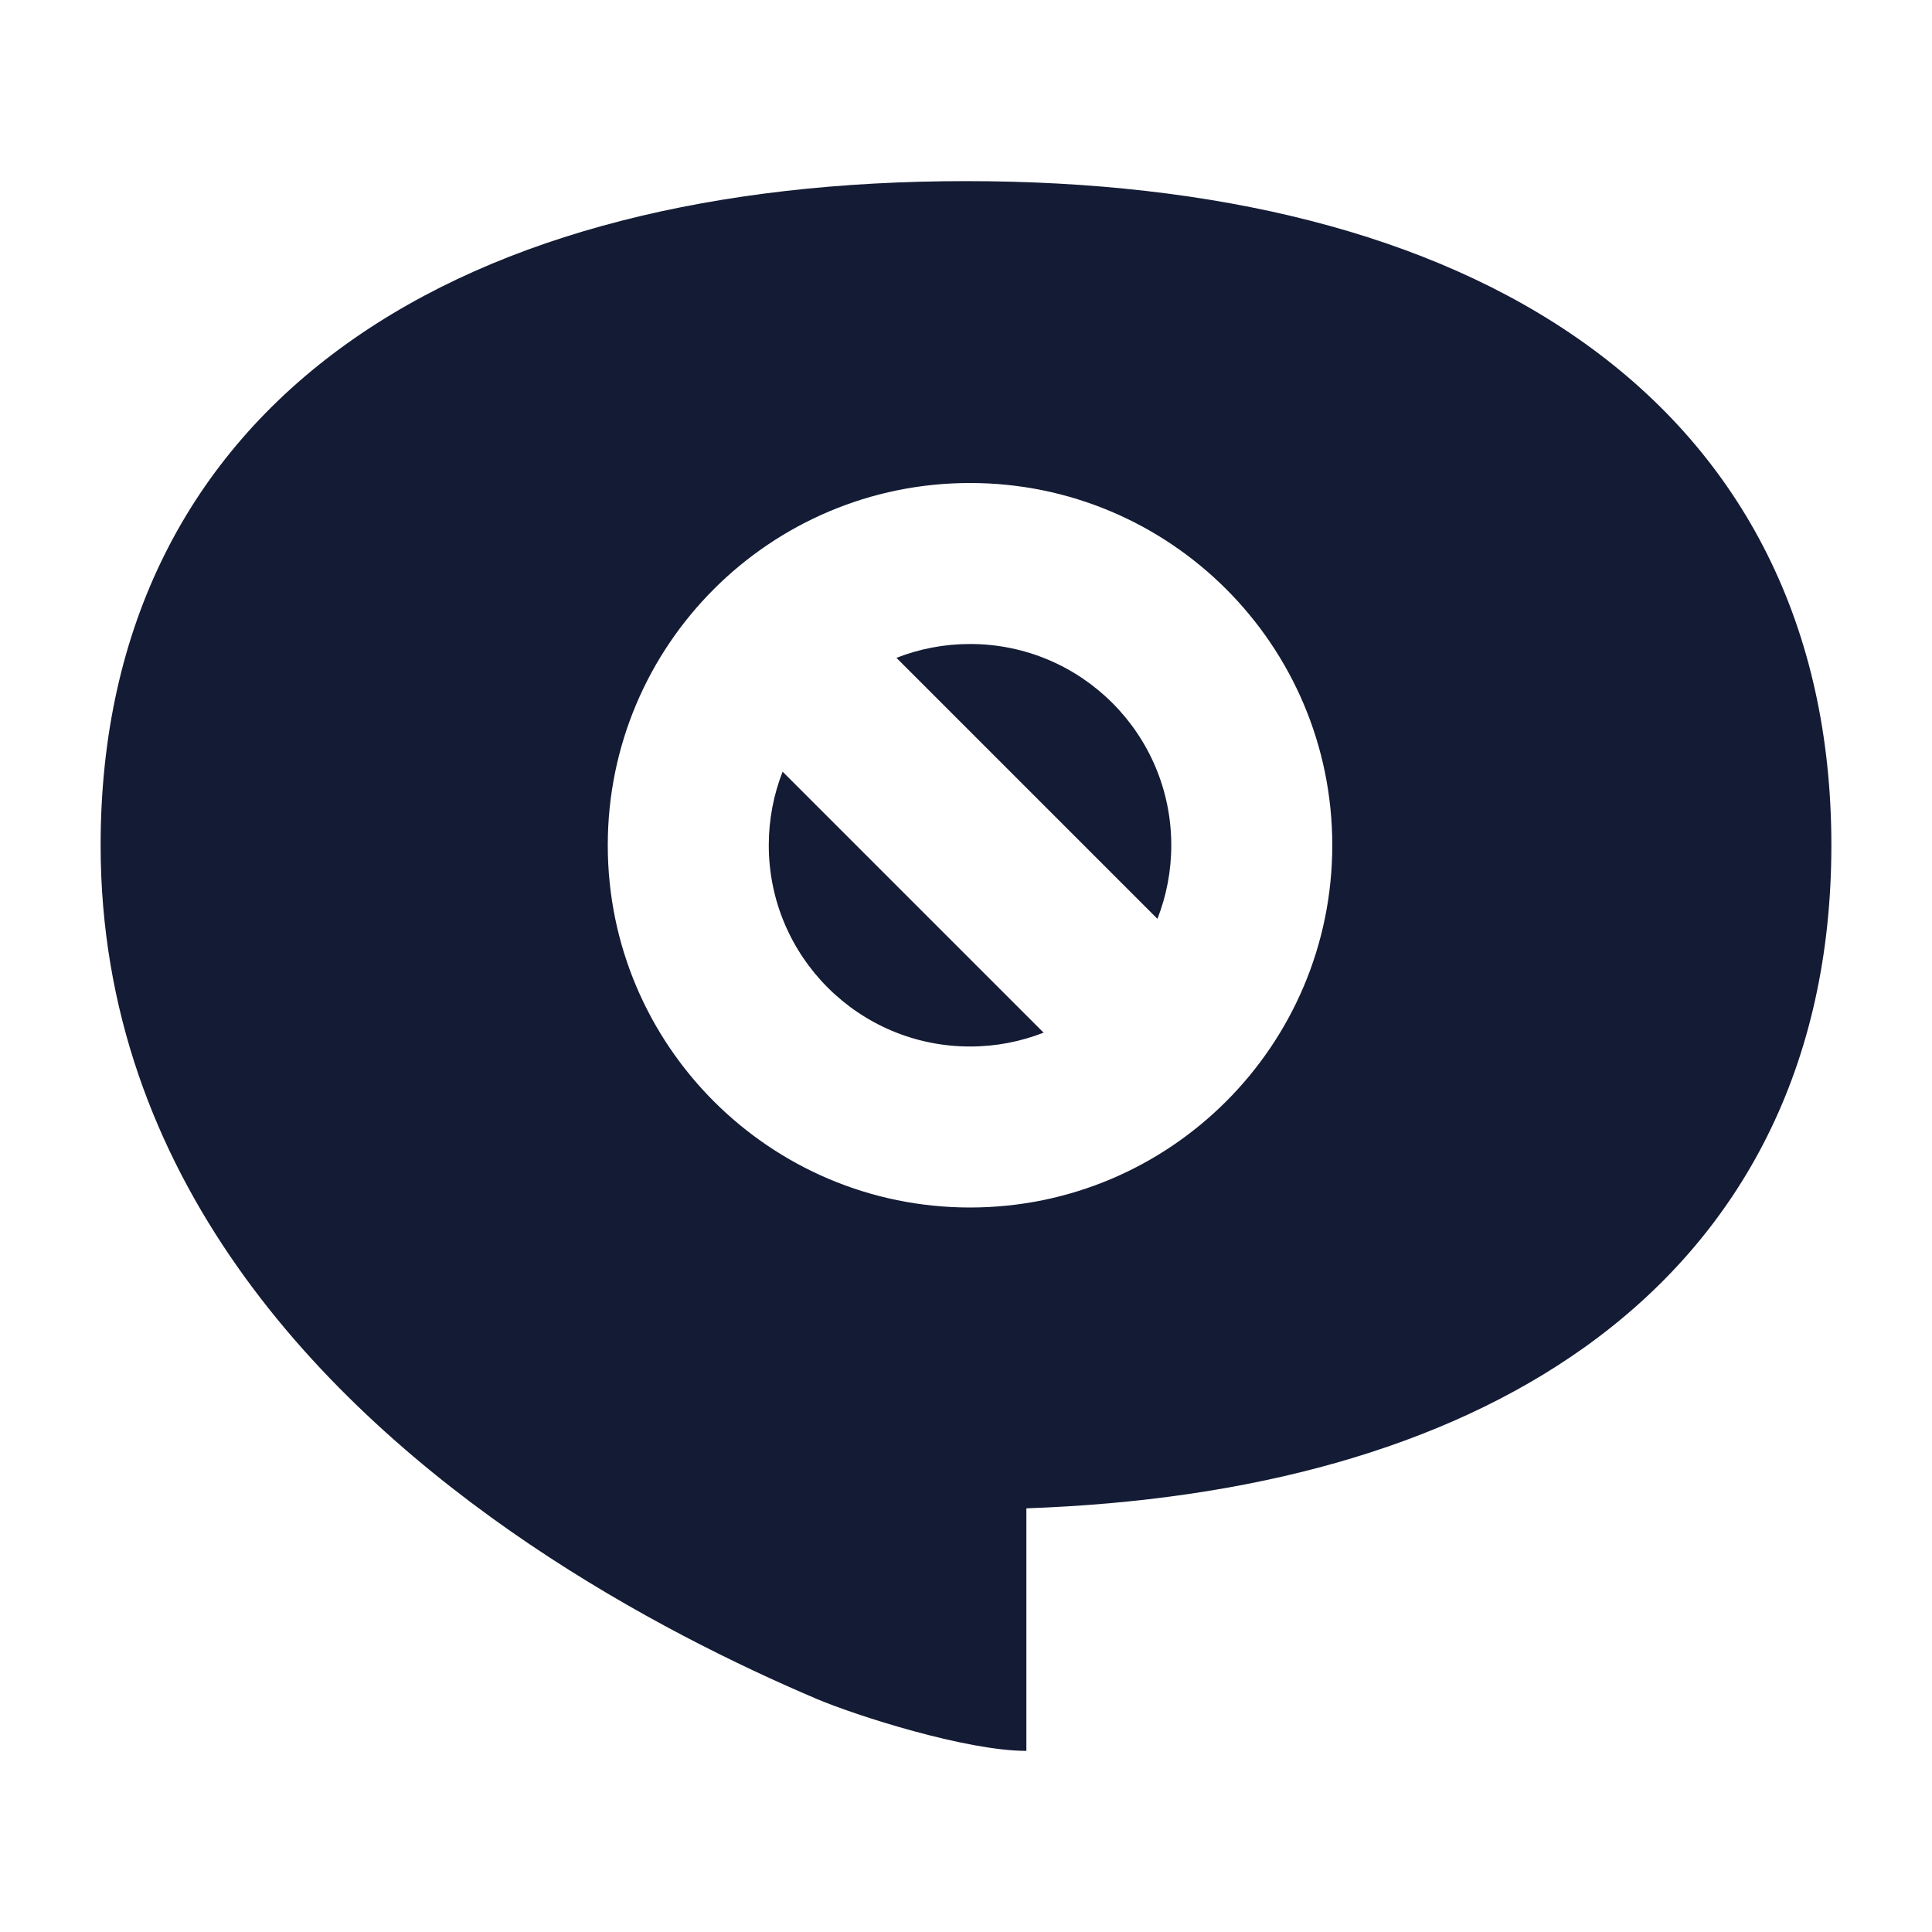 <svg width="24" height="24" viewBox="0 0 24 24" fill="none" xmlns="http://www.w3.org/2000/svg">
<path fill-rule="evenodd" clip-rule="evenodd" d="M12 2.25C8.911 2.25 6.237 2.891 4.314 4.265C2.356 5.663 1.25 7.771 1.25 10.5C1.25 14.622 4.003 17.444 6.58 19.184C7.881 20.062 9.177 20.693 10.144 21.104C10.629 21.31 12 21.75 12.75 21.75V18.737C15.521 18.64 17.92 17.996 19.686 16.735C21.643 15.337 22.75 13.229 22.75 10.5C22.75 7.771 21.643 5.663 19.686 4.265C17.763 2.891 15.088 2.25 12 2.25ZM12.05 6C9.565 6 7.55 8.015 7.55 10.5C7.55 12.985 9.565 15 12.05 15C14.535 15 16.55 12.985 16.55 10.5C16.55 8.015 14.535 6 12.05 6ZM9.55 10.5C9.55 10.178 9.611 9.869 9.722 9.586L12.964 12.828C12.681 12.939 12.373 13 12.05 13C10.669 13 9.55 11.881 9.55 10.5ZM14.378 11.414L11.136 8.172C11.419 8.061 11.728 8 12.05 8C13.431 8 14.55 9.119 14.55 10.5C14.55 10.822 14.489 11.131 14.378 11.414Z" fill="#141B34"/>
</svg>
